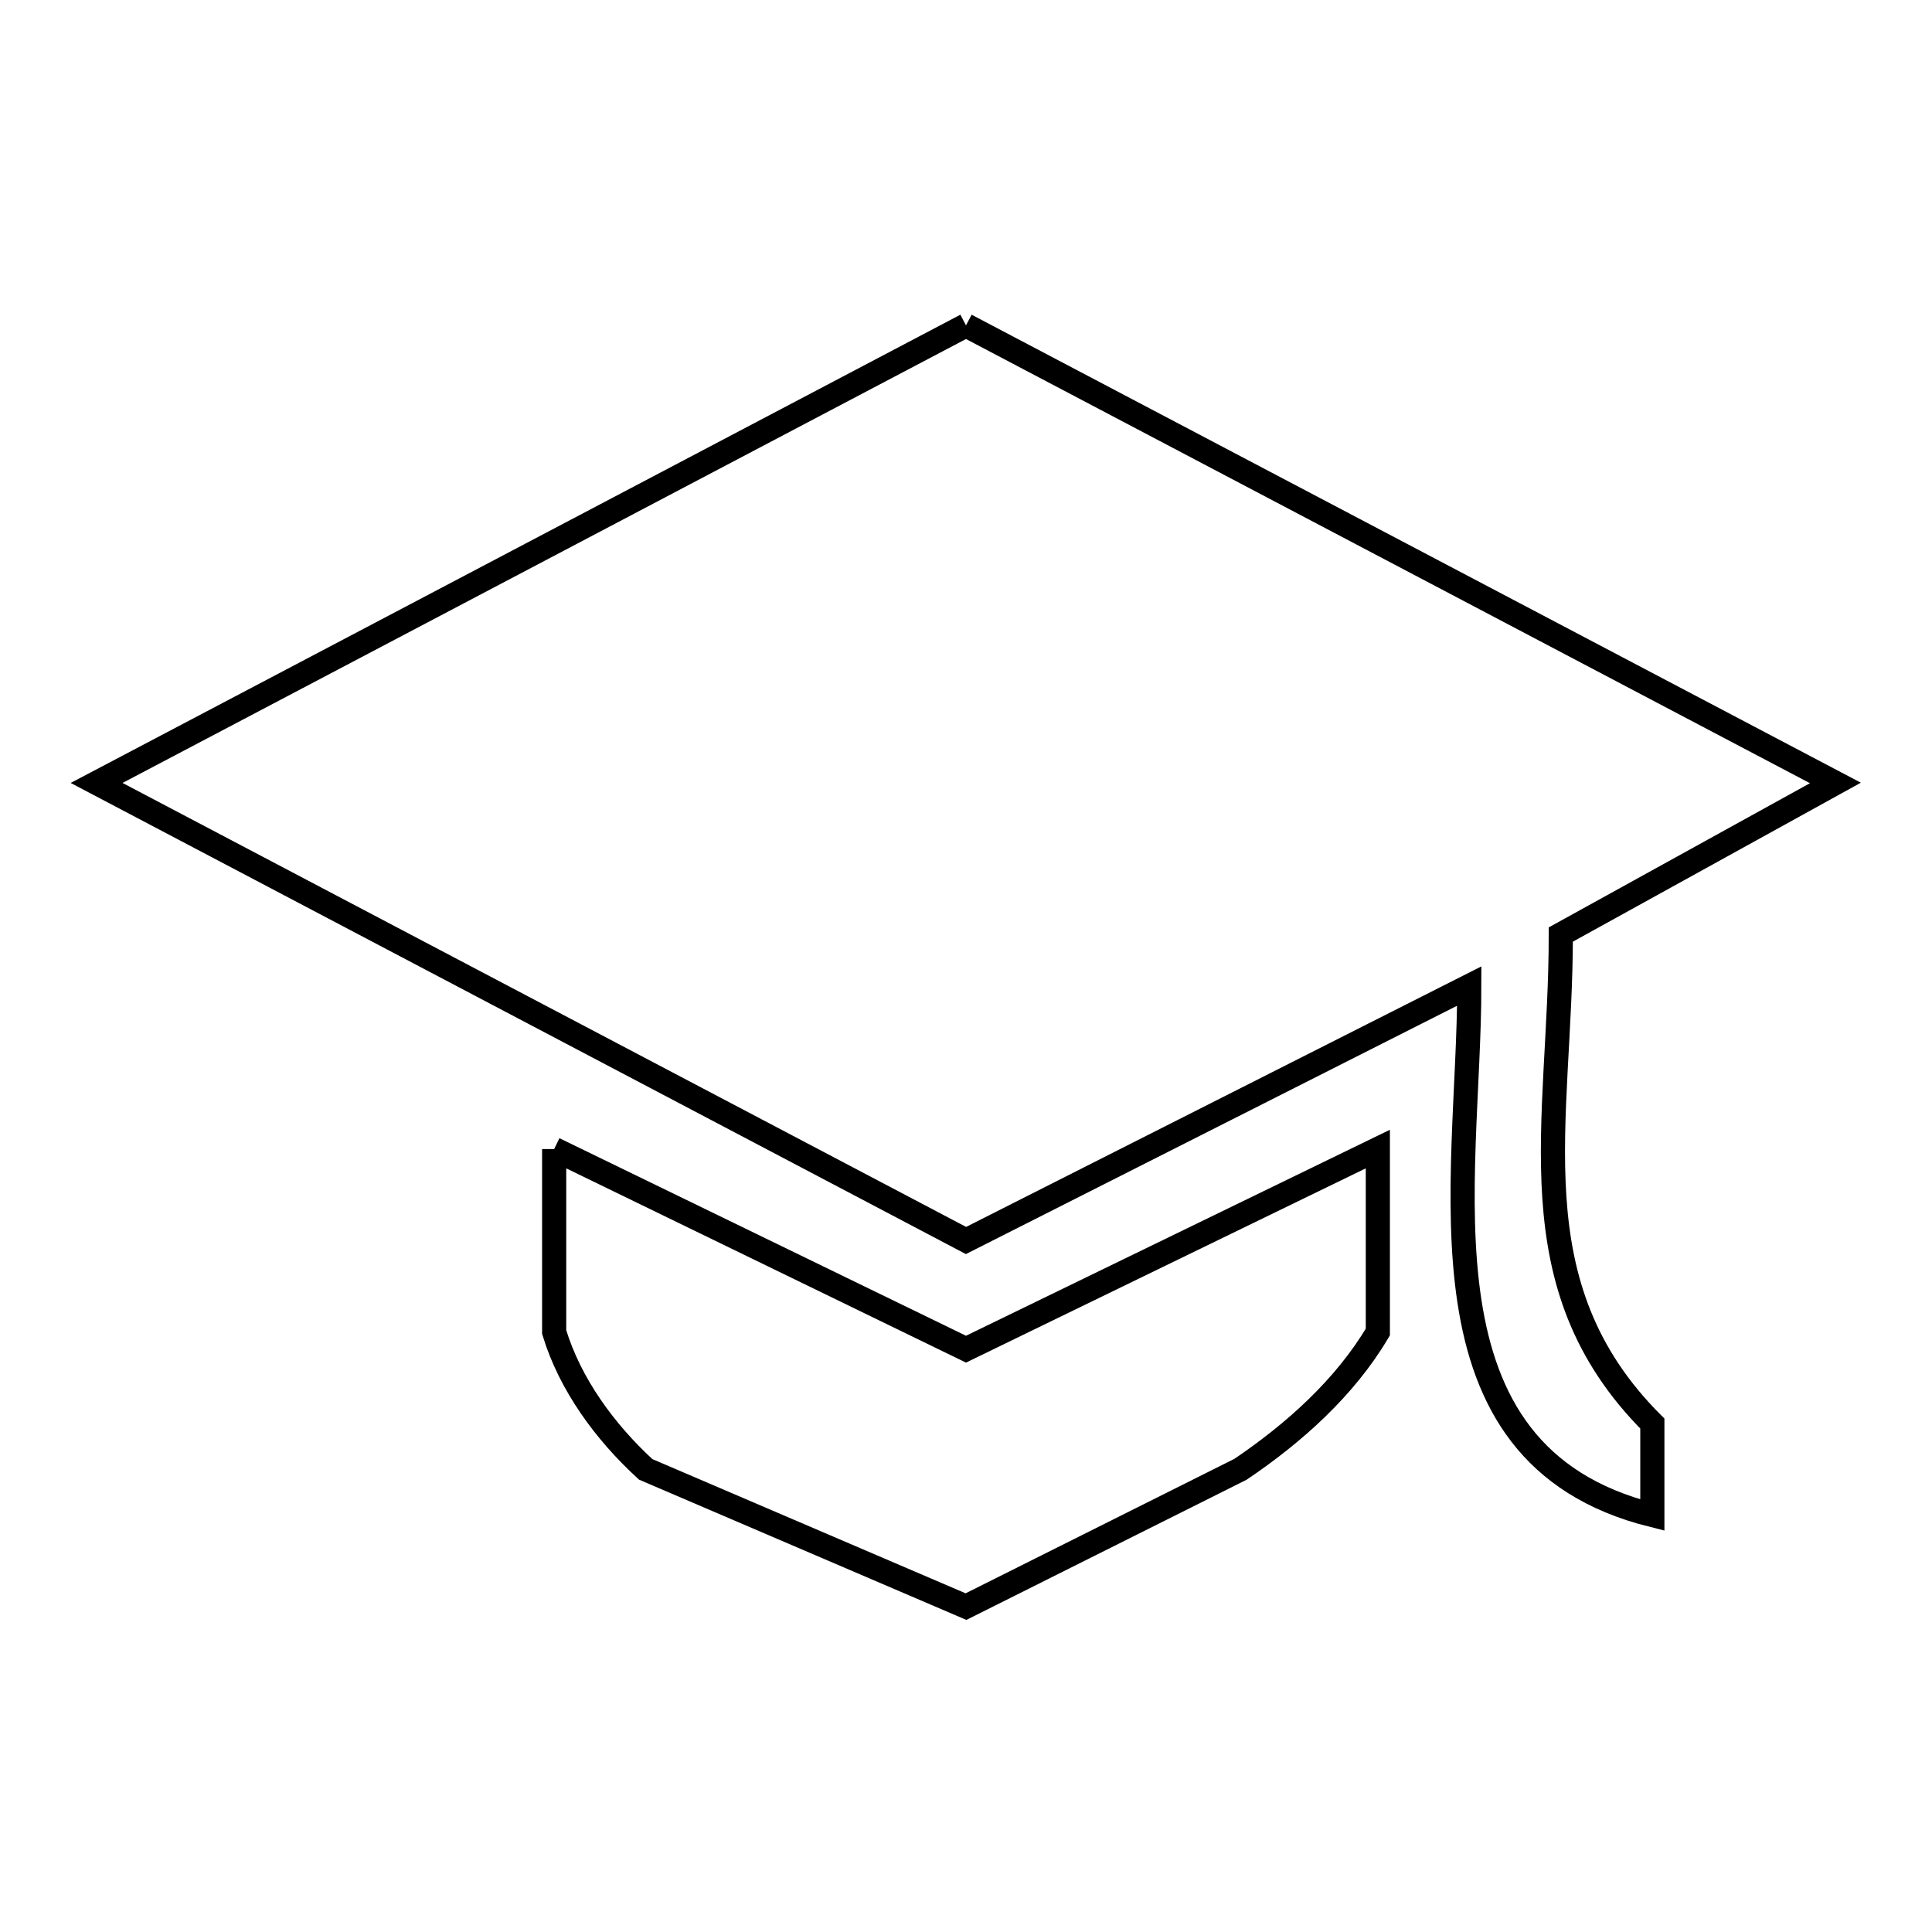 <svg xmlns="http://www.w3.org/2000/svg" viewBox="0.0 0.0 24.0 24.0" height="200px" width="200px"><path fill="none" stroke="black" stroke-width=".3" stroke-opacity="1.0"  filling="0" d="M12.0 4.042 L17.4 6.884 L22.8 9.726 L19.389 11.609 C19.389 13.963 18.797 15.954 20.526 17.684 L20.526 18.821 C19.012 18.442 18.444 17.409 18.254 16.166 C18.064 14.922 18.252 13.469 18.252 12.249 L12.0 15.41 L6.6 12.568 L1.2 9.726 L6.6 6.884 L12.0 4.042"></path>
<path fill="none" stroke="black" stroke-width=".3" stroke-opacity="1.0"  filling="0" d="M6.884 14.274 L12.0 16.76 L17.116 14.274 L17.116 16.547 C16.706 17.239 16.076 17.802 15.41 18.252 L12.0 19.958 L8.021 18.253 C7.517 17.791 7.083 17.201 6.884 16.547 L6.884 14.274"></path></svg>